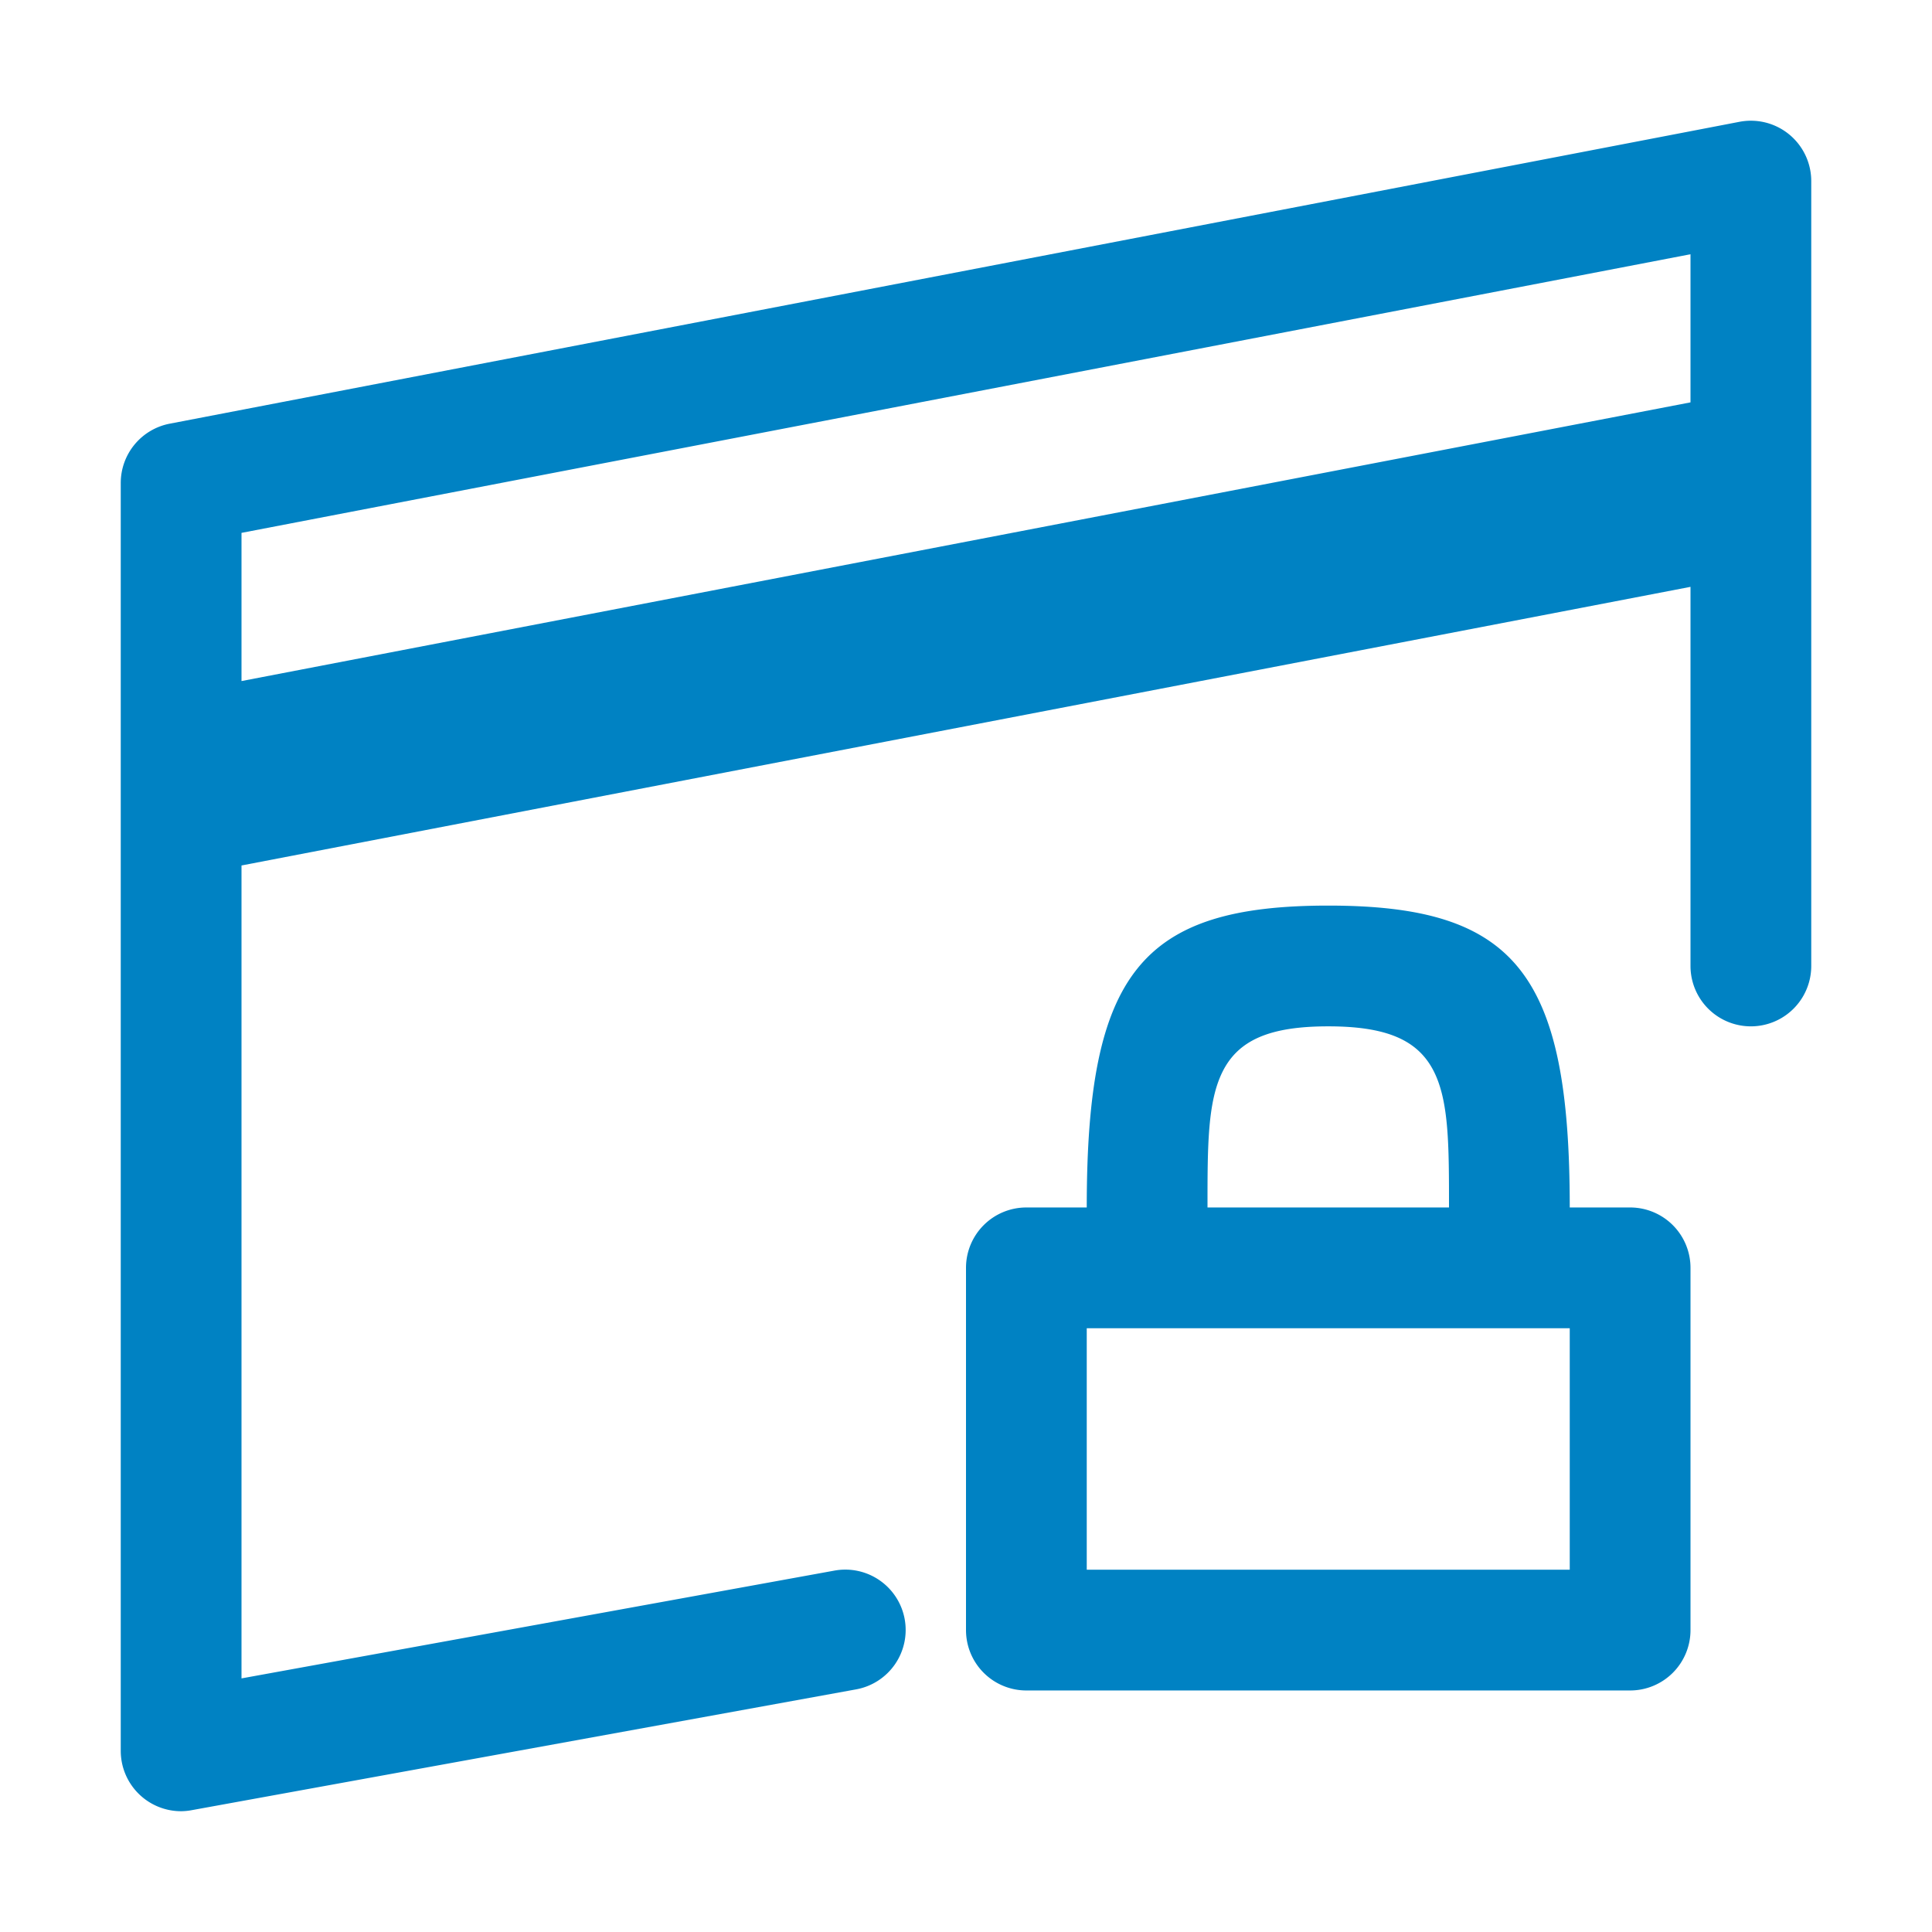 <svg id="icons_payment_secured_payment" data-name="icons/payment/secured_payment" xmlns="http://www.w3.org/2000/svg" width="64" height="64" viewBox="0 0 64 64">
  <path id="shape" d="M2,56a2,2,0,0,1-2-2V12a2,2,0,0,1,1.622-1.964l52-10A2.027,2.027,0,0,1,54,0a2,2,0,0,1,2,2V28a2,2,0,1,1-4,0V15.441L4,24.671V51.6l19.643-3.571a2,2,0,0,1,2.326,1.609,2,2,0,0,1-1.611,2.326l-22,4A2.029,2.029,0,0,1,2,56ZM52,4.423h0L4,13.653v4.909L52,9.33V4.423ZM50,52H30a2,2,0,0,1-2-2V38a2,2,0,0,1,2-2h2c0-7.756,1.795-10,8-10s8,2.243,8,10h2a2,2,0,0,1,2,2V50A2,2,0,0,1,50,52ZM32,40v8H48V40Zm8-10c-1.927,0-2.974.447-3.5,1.5-.5,1-.5,2.461-.5,4.487V36h8v-.016c0-2.026,0-3.49-.5-4.487C42.974,30.448,41.927,30,40,30Z" transform="translate(4 3.999)" fill="#0082c3"/>
</svg>
